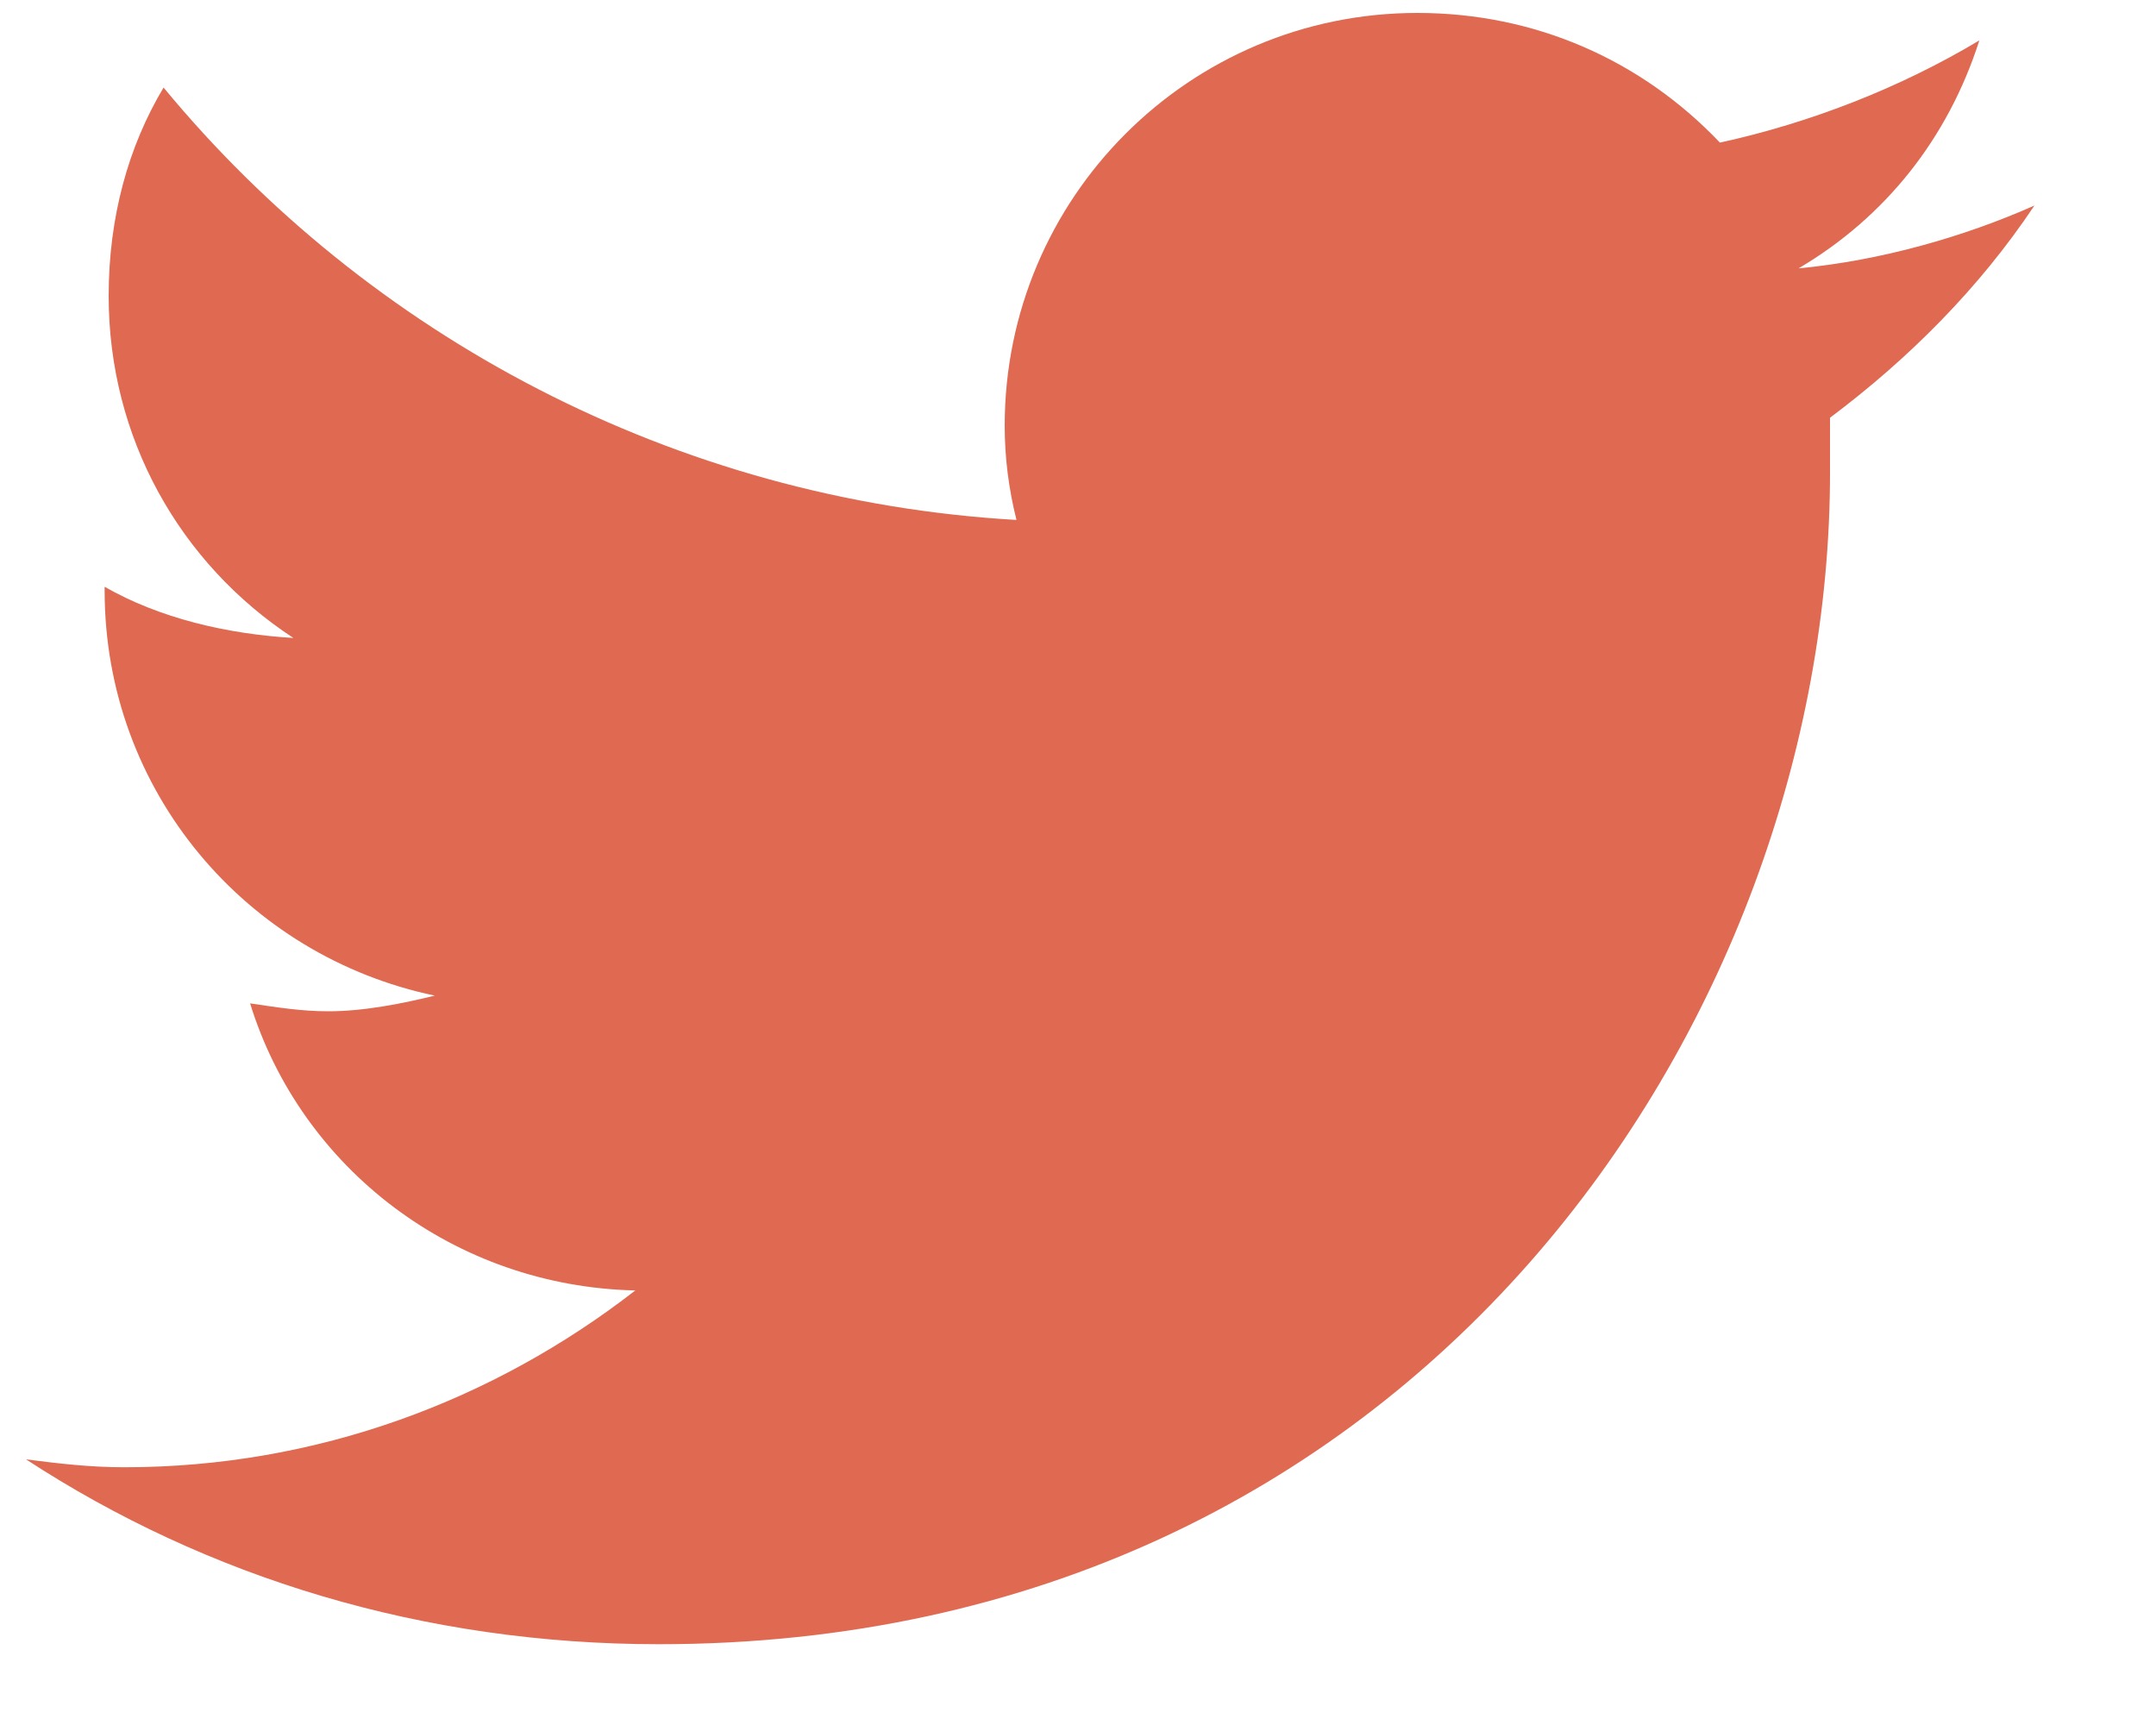 <svg width="15" height="12" viewBox="0 0 15 12" fill="none" xmlns="http://www.w3.org/2000/svg">
<path d="M12.732 2.906C12.732 3.043 12.732 3.152 12.732 3.289C12.732 7.09 9.861 11.438 4.584 11.438C2.943 11.438 1.439 10.973 0.181 10.152C0.4 10.18 0.619 10.207 0.865 10.207C2.205 10.207 3.435 9.742 4.42 8.977C3.162 8.949 2.095 8.129 1.74 6.98C1.931 7.008 2.095 7.035 2.287 7.035C2.533 7.035 2.806 6.98 3.025 6.926C1.713 6.652 0.728 5.504 0.728 4.109V4.082C1.111 4.301 1.576 4.41 2.041 4.438C1.248 3.918 0.756 3.043 0.756 2.059C0.756 1.512 0.892 1.02 1.138 0.609C2.56 2.332 4.693 3.48 7.072 3.617C7.017 3.398 6.99 3.18 6.99 2.961C6.99 1.375 8.275 0.09 9.861 0.09C10.681 0.09 11.42 0.418 11.966 0.992C12.595 0.855 13.224 0.609 13.771 0.281C13.552 0.965 13.115 1.512 12.513 1.867C13.088 1.812 13.662 1.648 14.154 1.43C13.771 2.004 13.279 2.496 12.732 2.906Z" fill="#DF6951"/>
</svg>
